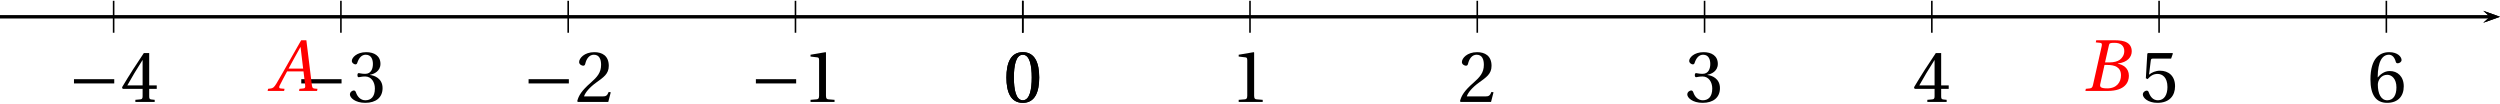 <?xml version='1.0' encoding='UTF-8'?>
<!-- This file was generated by dvisvgm 2.2 -->
<svg height='9.692pt' version='1.1' viewBox='36.164 41.242 233.828 9.692' width='233.828pt' xmlns='http://www.w3.org/2000/svg' xmlns:xlink='http://www.w3.org/1999/xlink'>
<defs>
<clipPath id='clip1'>
<path d='M36.164 53.441V21.555H269.992V53.441Z'/>
</clipPath>
<use id='g10-48' xlink:href='#g3-48'/>
<use id='g10-49' xlink:href='#g3-49'/>
<use id='g10-50' xlink:href='#g3-50'/>
<use id='g10-51' xlink:href='#g3-51'/>
<use id='g10-52' xlink:href='#g3-52'/>
<use id='g10-53' xlink:href='#g3-53'/>
<use id='g10-54' xlink:href='#g3-54'/>
<path d='M11.597 -4.62V-5.68H1.552V-4.62H11.597Z' id='g1-161'/>
<path d='M11.907 0L12.017 -0.53L11.323 -0.584C10.757 -0.639 10.684 -0.895 10.592 -1.644L9.241 -12.638H7.944L4.876 -7.25C3.945 -5.625 2.429 -2.904 1.753 -1.808C1.169 -0.858 0.858 -0.657 0.292 -0.603L-0.31 -0.53L-0.42 0H3.689L3.799 -0.53L2.794 -0.621C2.429 -0.657 2.392 -0.913 2.557 -1.297C3.159 -2.465 3.762 -3.653 4.438 -4.876H8.529L8.949 -1.333C9.004 -0.804 8.857 -0.657 8.492 -0.621L7.524 -0.53L7.415 0H11.907ZM8.437 -5.57H4.803C5.771 -7.378 6.775 -9.168 7.762 -10.939H7.798L8.437 -5.57Z' id='g8-65'/>
<path d='M5.588 -7.122L6.556 -11.359C6.684 -11.907 6.775 -11.999 7.999 -11.999C9.533 -11.999 10.392 -11.232 10.392 -9.953C10.392 -9.022 9.953 -8.31 9.314 -7.798C8.711 -7.342 7.762 -7.122 6.775 -7.122H5.588ZM6.173 -6.483C7.981 -6.483 9.57 -5.972 9.57 -3.89C9.57 -2.265 8.584 -0.639 6.136 -0.639C4.328 -0.639 4.255 -1.096 4.42 -1.808L5.461 -6.483H6.173ZM0.694 0H6.246C10.665 0 11.542 -2.265 11.542 -3.78C11.542 -5.698 10.118 -6.538 8.784 -6.794L8.803 -6.849C11.232 -7.141 12.254 -8.492 12.254 -9.88C12.254 -10.83 11.871 -11.579 11.104 -12.035C10.3 -12.528 9.113 -12.656 7.798 -12.638H3.397L3.287 -12.108L4.365 -11.999C4.785 -11.962 4.894 -11.743 4.748 -11.122L2.593 -1.516C2.465 -0.913 2.265 -0.694 1.826 -0.639L0.804 -0.53L0.694 0Z' id='g8-66'/>
<path d='M4.84 -11.78C6.575 -11.78 7.068 -9.077 7.068 -6.1S6.575 -0.42 4.84 -0.42S2.612 -3.123 2.612 -6.1S3.105 -11.78 4.84 -11.78ZM4.84 -12.419C1.826 -12.419 0.749 -9.752 0.749 -6.1S1.826 0.219 4.84 0.219S8.931 -2.447 8.931 -6.1S7.853 -12.419 4.84 -12.419Z' id='g3-48'/>
<path d='M7.981 0V-0.53L6.447 -0.657C6.063 -0.694 5.844 -0.84 5.844 -1.552V-12.309L5.753 -12.419L1.991 -11.78V-11.323L3.689 -11.122C4 -11.085 4.127 -10.939 4.127 -10.41V-1.552C4.127 -1.205 4.073 -0.986 3.963 -0.858C3.872 -0.731 3.726 -0.676 3.525 -0.657L1.991 -0.53V0H7.981Z' id='g3-49'/>
<path d='M8.857 -2.411L8.346 -2.502C7.963 -1.516 7.597 -1.388 6.867 -1.388H2.192C2.484 -2.338 3.561 -3.634 5.26 -4.858C7.013 -6.136 8.364 -6.958 8.364 -9.004C8.364 -11.542 6.684 -12.419 4.767 -12.419C2.265 -12.419 0.968 -10.903 0.968 -9.953C0.968 -9.332 1.662 -9.04 1.972 -9.04C2.301 -9.04 2.429 -9.223 2.502 -9.533C2.794 -10.775 3.506 -11.78 4.639 -11.78C6.045 -11.78 6.447 -10.592 6.447 -9.259C6.447 -7.305 5.461 -6.209 3.872 -4.803C1.625 -2.849 0.84 -1.607 0.493 -0.183L0.676 0H8.237L8.857 -2.411Z' id='g3-50'/>
<path d='M2.374 -6.684C2.374 -6.374 2.465 -6.173 2.703 -6.173C2.922 -6.173 3.415 -6.355 4.292 -6.355C5.844 -6.355 6.721 -4.949 6.721 -3.36C6.721 -1.187 5.643 -0.42 4.347 -0.42C3.141 -0.42 2.356 -1.333 2.009 -2.356C1.899 -2.703 1.717 -2.867 1.461 -2.867C1.132 -2.867 0.493 -2.52 0.493 -1.863C0.493 -1.077 1.753 0.219 4.328 0.219C6.976 0.219 8.638 -1.114 8.638 -3.452C8.638 -5.899 6.538 -6.629 5.534 -6.721V-6.794C6.52 -6.958 8.109 -7.689 8.109 -9.497C8.109 -11.524 6.52 -12.419 4.566 -12.419C2.155 -12.419 0.968 -11.031 0.968 -10.245C0.968 -9.679 1.607 -9.369 1.863 -9.369C2.1 -9.369 2.246 -9.497 2.319 -9.734C2.721 -10.976 3.415 -11.78 4.438 -11.78C5.881 -11.78 6.228 -10.501 6.228 -9.478C6.228 -8.383 5.844 -7.013 4.292 -7.013C3.415 -7.013 2.922 -7.196 2.703 -7.196C2.465 -7.196 2.374 -7.013 2.374 -6.684Z' id='g3-51'/>
<path d='M5.479 -3.269V-1.406C5.479 -0.785 5.278 -0.676 4.84 -0.639L3.671 -0.53V0H8.492V-0.53L7.67 -0.621C7.25 -0.676 7.122 -0.785 7.122 -1.406V-3.269H9.004V-4.127H7.122V-12.2H5.789C4.073 -9.679 2.027 -6.502 0.347 -3.653L0.511 -3.269H5.479ZM1.662 -4.127C2.758 -6.118 4.036 -8.218 5.442 -10.428H5.479V-4.127H1.662Z' id='g3-52'/>
<path d='M7.78 -10.812L8.218 -12.053L8.127 -12.2H2.027L1.845 -12.035L1.479 -5.917L1.918 -5.698C2.685 -6.575 3.433 -6.995 4.42 -6.995C5.588 -6.995 6.867 -6.136 6.867 -3.726C6.867 -1.845 6.1 -0.42 4.511 -0.42C3.233 -0.42 2.575 -1.351 2.21 -2.392C2.118 -2.666 1.954 -2.831 1.698 -2.831C1.333 -2.831 0.731 -2.465 0.731 -1.863C0.731 -1.023 2.009 0.219 4.383 0.219C7.396 0.219 8.766 -1.607 8.766 -3.926C8.766 -6.483 7.159 -7.798 4.986 -7.798C3.981 -7.798 2.904 -7.36 2.319 -6.83L2.283 -6.867L2.703 -10.282C2.758 -10.739 2.886 -10.812 3.233 -10.812H7.78Z' id='g3-53'/>
<path d='M4.967 0.219C7.67 0.219 9.113 -1.425 9.113 -3.908C9.113 -6.374 7.524 -7.743 5.625 -7.707C4.237 -7.743 3.141 -6.739 2.648 -6.136H2.612C2.63 -10.154 3.78 -11.78 5.424 -11.78C6.264 -11.78 6.849 -11.067 7.122 -10.026C7.177 -9.807 7.323 -9.643 7.597 -9.643C7.999 -9.643 8.565 -9.953 8.565 -10.465C8.565 -11.195 7.67 -12.419 5.479 -12.419C4.036 -12.419 3.013 -11.871 2.246 -10.994C1.425 -10.044 0.804 -8.291 0.804 -5.643C0.804 -1.698 2.228 0.219 4.967 0.219ZM5.004 -6.775C6.155 -6.775 7.287 -5.735 7.287 -3.634C7.287 -1.717 6.538 -0.42 5.004 -0.42C3.415 -0.42 2.648 -2.118 2.648 -4.31C2.648 -5.424 3.47 -6.775 5.004 -6.775Z' id='g3-54'/>
</defs>
<g id='page1'>
<path clip-path='url(#clip1)' d='M268.426 43.371L269.992 42.812L268.426 42.25L269.051 42.812'/>
<path clip-path='url(#clip1)' d='M36.164 42.812H269.05' fill='none' stroke='#000000' stroke-miterlimit='10' stroke-width='0.28'/>
<path clip-path='url(#clip1)' d='M131.824 44.305V41.316' fill='none' stroke='#000000' stroke-miterlimit='10' stroke-width='0.149'/>
<path clip-path='url(#clip1)' d='M153.078 44.305V41.316' fill='none' stroke='#000000' stroke-miterlimit='10' stroke-width='0.149'/>
<path clip-path='url(#clip1)' d='M174.336 44.305V41.316' fill='none' stroke='#000000' stroke-miterlimit='10' stroke-width='0.149'/>
<path clip-path='url(#clip1)' d='M195.594 44.305V41.316' fill='none' stroke='#000000' stroke-miterlimit='10' stroke-width='0.149'/>
<path clip-path='url(#clip1)' d='M216.851 44.305V41.316' fill='none' stroke='#000000' stroke-miterlimit='10' stroke-width='0.149'/>
<path clip-path='url(#clip1)' d='M238.105 44.305V41.316' fill='none' stroke='#000000' stroke-miterlimit='10' stroke-width='0.149'/>
<path clip-path='url(#clip1)' d='M259.363 44.305V41.316' fill='none' stroke='#000000' stroke-miterlimit='10' stroke-width='0.149'/>
<path clip-path='url(#clip1)' d='M131.824 44.305V41.316' fill='none' stroke='#000000' stroke-miterlimit='10' stroke-width='0.149'/>
<path clip-path='url(#clip1)' d='M110.566 44.305V41.316' fill='none' stroke='#000000' stroke-miterlimit='10' stroke-width='0.149'/>
<path clip-path='url(#clip1)' d='M89.308 44.305V41.316' fill='none' stroke='#000000' stroke-miterlimit='10' stroke-width='0.149'/>
<path clip-path='url(#clip1)' d='M68.05 44.305V41.316' fill='none' stroke='#000000' stroke-miterlimit='10' stroke-width='0.149'/>
<path clip-path='url(#clip1)' d='M46.792 44.305V41.316' fill='none' stroke='#000000' stroke-miterlimit='10' stroke-width='0.149'/>
<path clip-path='url(#clip1)' d='M268.426 43.371L269.992 42.812L268.426 42.25L269.051 42.812'/>
<path clip-path='url(#clip1)' d='M36.164 42.812H269.05' fill='none' stroke='#000000' stroke-miterlimit='10' stroke-width='0.28'/>
<g transform='matrix(0.375 0 0 0.375 19.125 33.403)'>
<use x='295.703' xlink:href='#g10-48' y='46.334'/>
<use x='352.396' xlink:href='#g10-49' y='46.334'/>
<use x='409.089' xlink:href='#g10-50' y='46.334'/>
<use x='465.782' xlink:href='#g10-51' y='46.334'/>
<use x='522.474' xlink:href='#g10-52' y='46.334'/>
<use x='579.167' xlink:href='#g10-53' y='46.334'/>
<use x='635.86' xlink:href='#g10-54' y='46.334'/>
<use x='295.703' xlink:href='#g10-48' y='46.334'/>
<use x='232.415' xlink:href='#g1-161' y='46.334'/>
<use x='245.605' xlink:href='#g10-49' y='46.334'/>
<use x='175.722' xlink:href='#g1-161' y='46.334'/>
<use x='188.912' xlink:href='#g10-50' y='46.334'/>
<use x='119.029' xlink:href='#g1-161' y='46.334'/>
<use x='132.219' xlink:href='#g10-51' y='46.334'/>
<use x='62.336' xlink:href='#g1-161' y='46.334'/>
<use x='75.527' xlink:href='#g10-52' y='46.334'/>
</g>
<g fill='#ff0000' transform='matrix(0.375 0 0 0.375 -46.771 35.529)'>
<use x='288.331' xlink:href='#g8-65' y='37.916'/>
</g>
<g fill='#ff0000' transform='matrix(0.375 0 0 0.375 123.285 35.529)'>
<use x='287.115' xlink:href='#g8-66' y='37.916'/>
</g>
</g>
</svg>